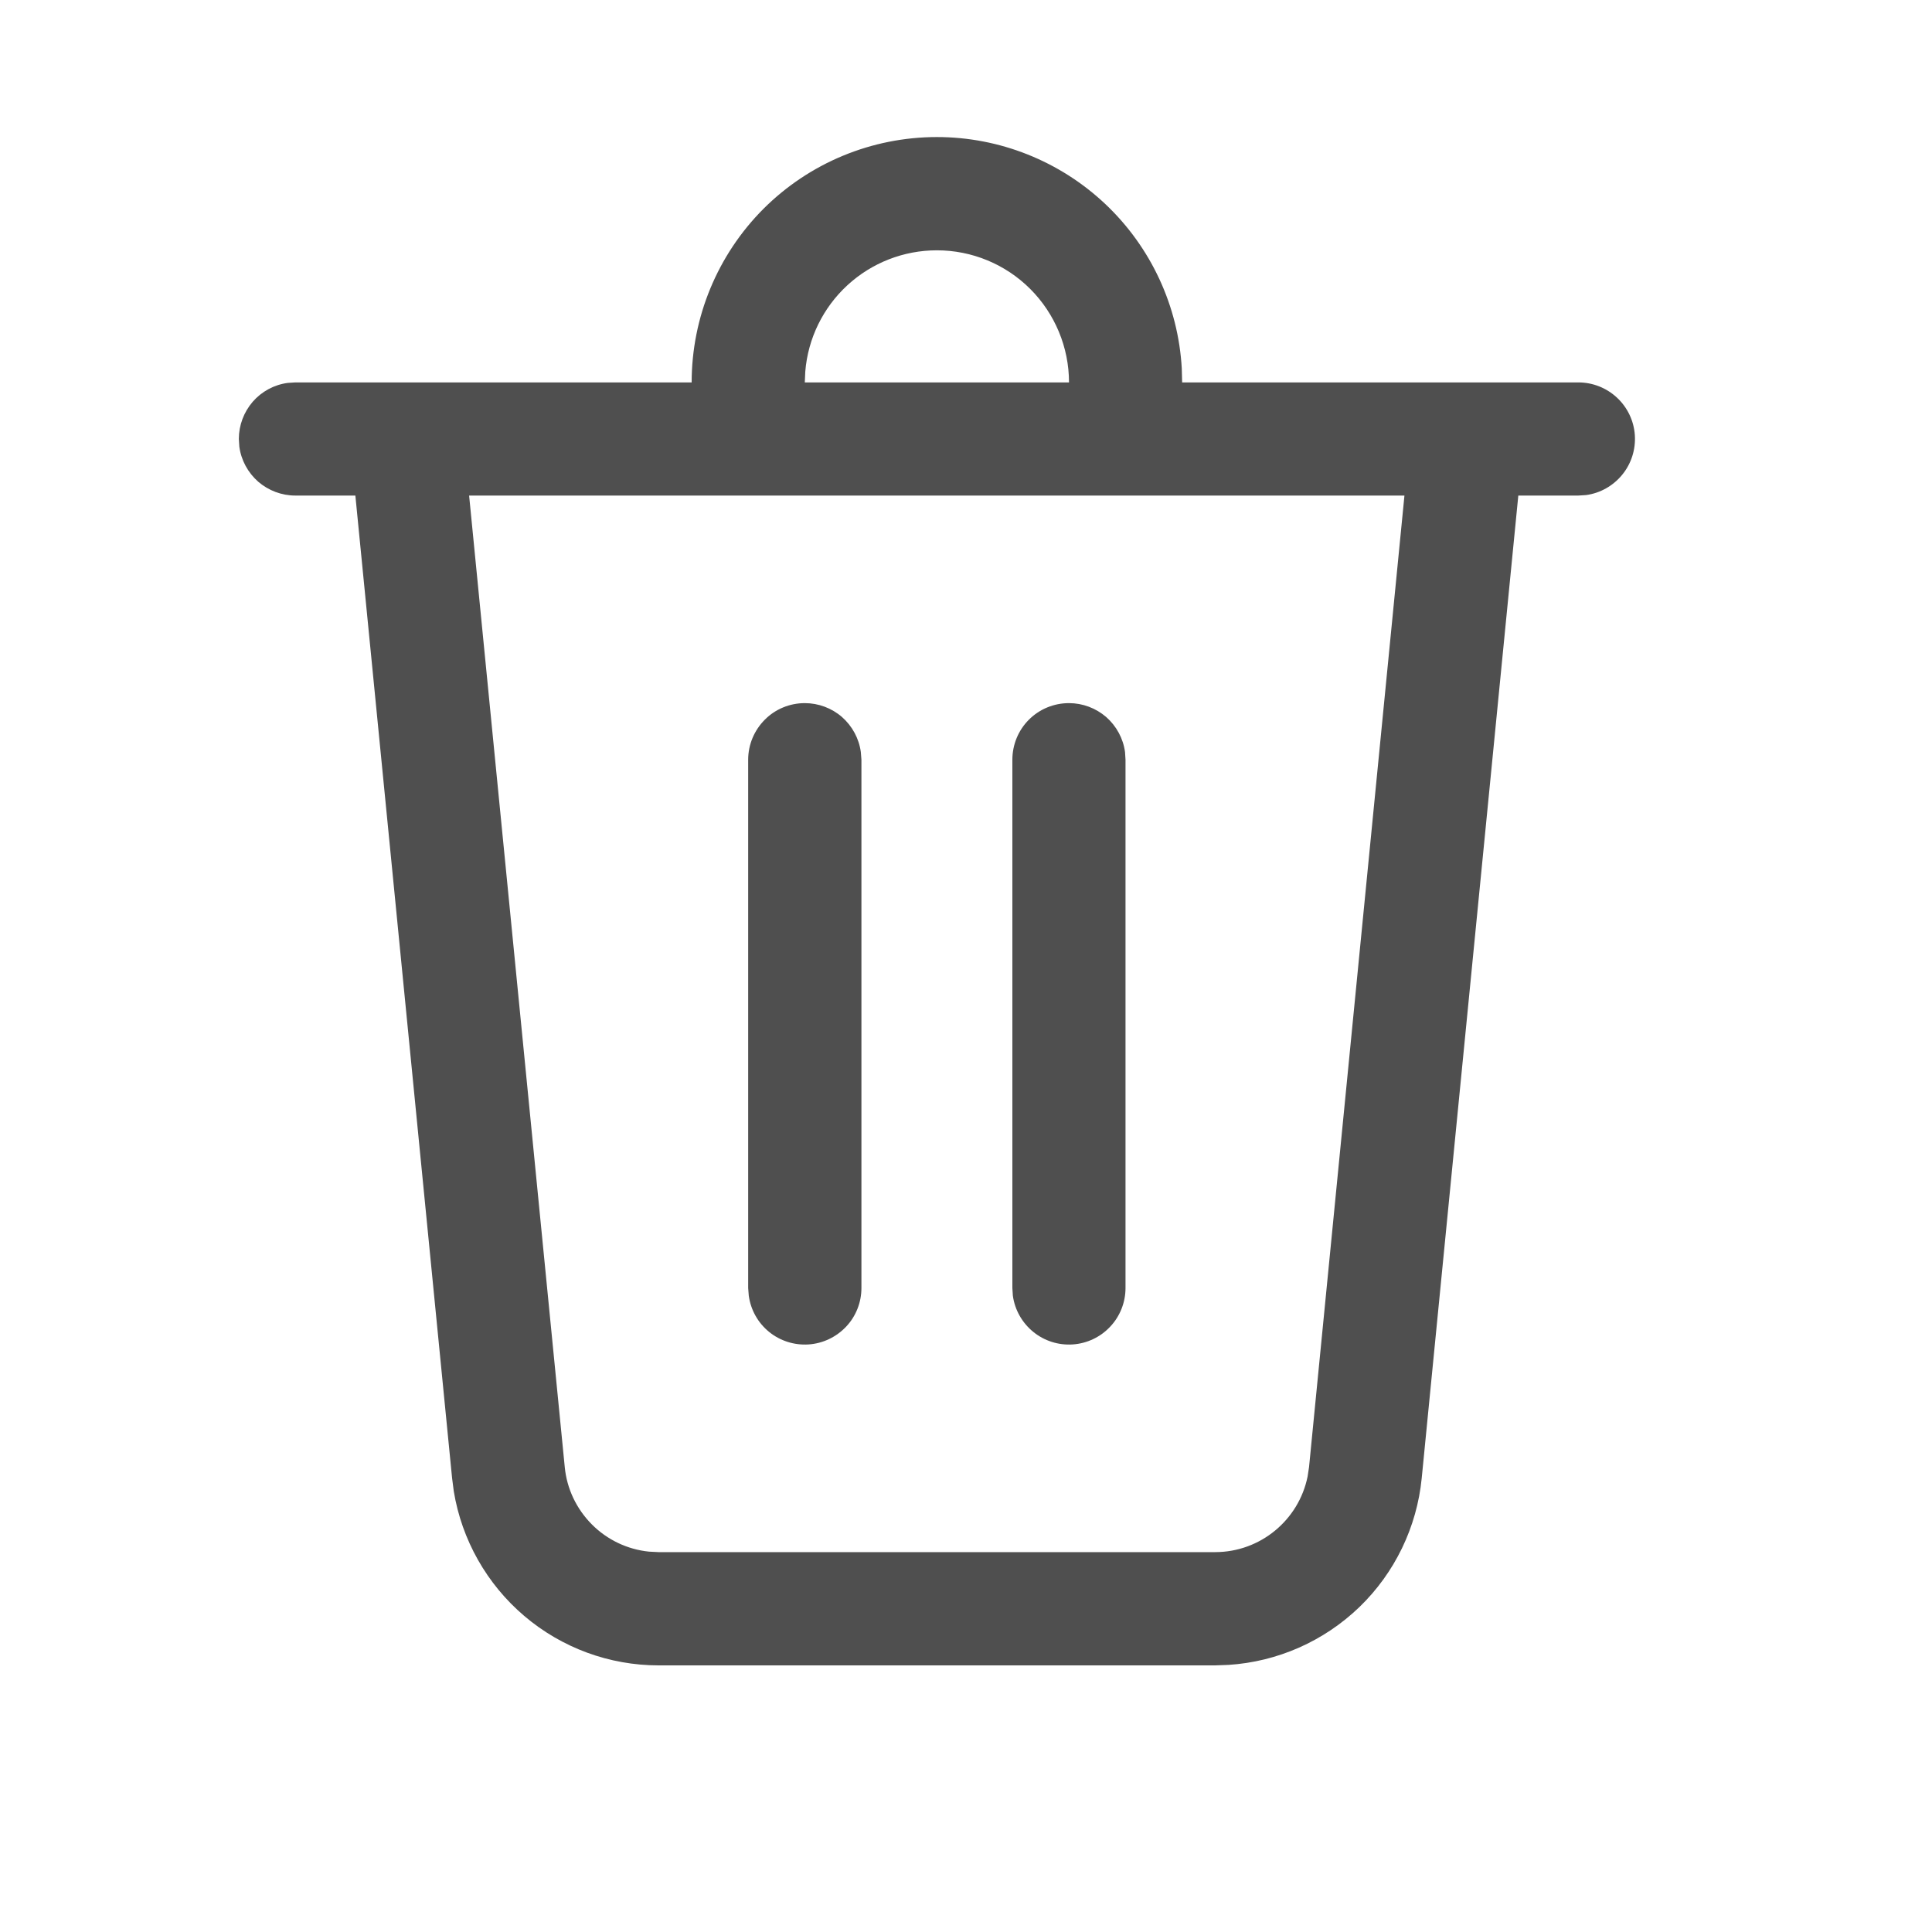 <svg width="16" height="16" viewBox="0 0 16 16" fill="none" xmlns="http://www.w3.org/2000/svg">
<path d="M7.759 1.135C8.278 1.135 8.777 1.334 9.154 1.69C9.531 2.046 9.758 2.534 9.787 3.052L9.79 3.167H13.071C13.19 3.167 13.304 3.212 13.391 3.293C13.478 3.374 13.531 3.485 13.539 3.603C13.547 3.722 13.51 3.839 13.435 3.931C13.36 4.023 13.253 4.084 13.135 4.1L13.071 4.104H12.574L11.774 12.242C11.734 12.647 11.551 13.026 11.258 13.309C10.964 13.592 10.58 13.762 10.173 13.788L10.063 13.792H5.454C5.047 13.792 4.652 13.647 4.341 13.382C4.031 13.118 3.824 12.752 3.758 12.35L3.744 12.241L2.943 4.104H2.446C2.333 4.104 2.224 4.063 2.138 3.989C2.053 3.914 1.997 3.811 1.982 3.699L1.978 3.635C1.978 3.522 2.019 3.413 2.093 3.327C2.167 3.242 2.27 3.186 2.383 3.171L2.446 3.167H5.728C5.728 2.628 5.942 2.111 6.322 1.73C6.703 1.349 7.22 1.135 7.759 1.135ZM11.632 4.104H3.885L4.677 12.149C4.694 12.329 4.774 12.496 4.901 12.624C5.028 12.752 5.196 12.832 5.375 12.85L5.454 12.854H10.063C10.438 12.854 10.756 12.588 10.829 12.228L10.841 12.149L11.631 4.104H11.632ZM8.853 5.823C8.966 5.823 9.075 5.864 9.161 5.938C9.246 6.013 9.302 6.116 9.317 6.228L9.321 6.292V10.667C9.321 10.785 9.276 10.9 9.195 10.986C9.114 11.073 9.003 11.126 8.884 11.134C8.766 11.142 8.649 11.105 8.557 11.03C8.465 10.955 8.404 10.848 8.388 10.73L8.384 10.667V6.292C8.384 6.167 8.433 6.048 8.521 5.96C8.609 5.872 8.728 5.823 8.853 5.823ZM6.665 5.823C6.778 5.823 6.888 5.864 6.973 5.938C7.058 6.013 7.114 6.116 7.129 6.228L7.134 6.292V10.667C7.134 10.785 7.089 10.9 7.008 10.986C6.926 11.073 6.815 11.126 6.697 11.134C6.579 11.142 6.461 11.105 6.369 11.03C6.277 10.955 6.217 10.848 6.201 10.73L6.196 10.667V6.292C6.196 6.167 6.246 6.048 6.334 5.96C6.421 5.872 6.541 5.823 6.665 5.823ZM7.759 2.073C7.484 2.073 7.22 2.176 7.018 2.362C6.816 2.548 6.691 2.803 6.669 3.077L6.665 3.167H8.853C8.853 2.877 8.737 2.598 8.532 2.393C8.327 2.188 8.049 2.073 7.759 2.073Z" fill="#4F4F4F"/>
</svg>
